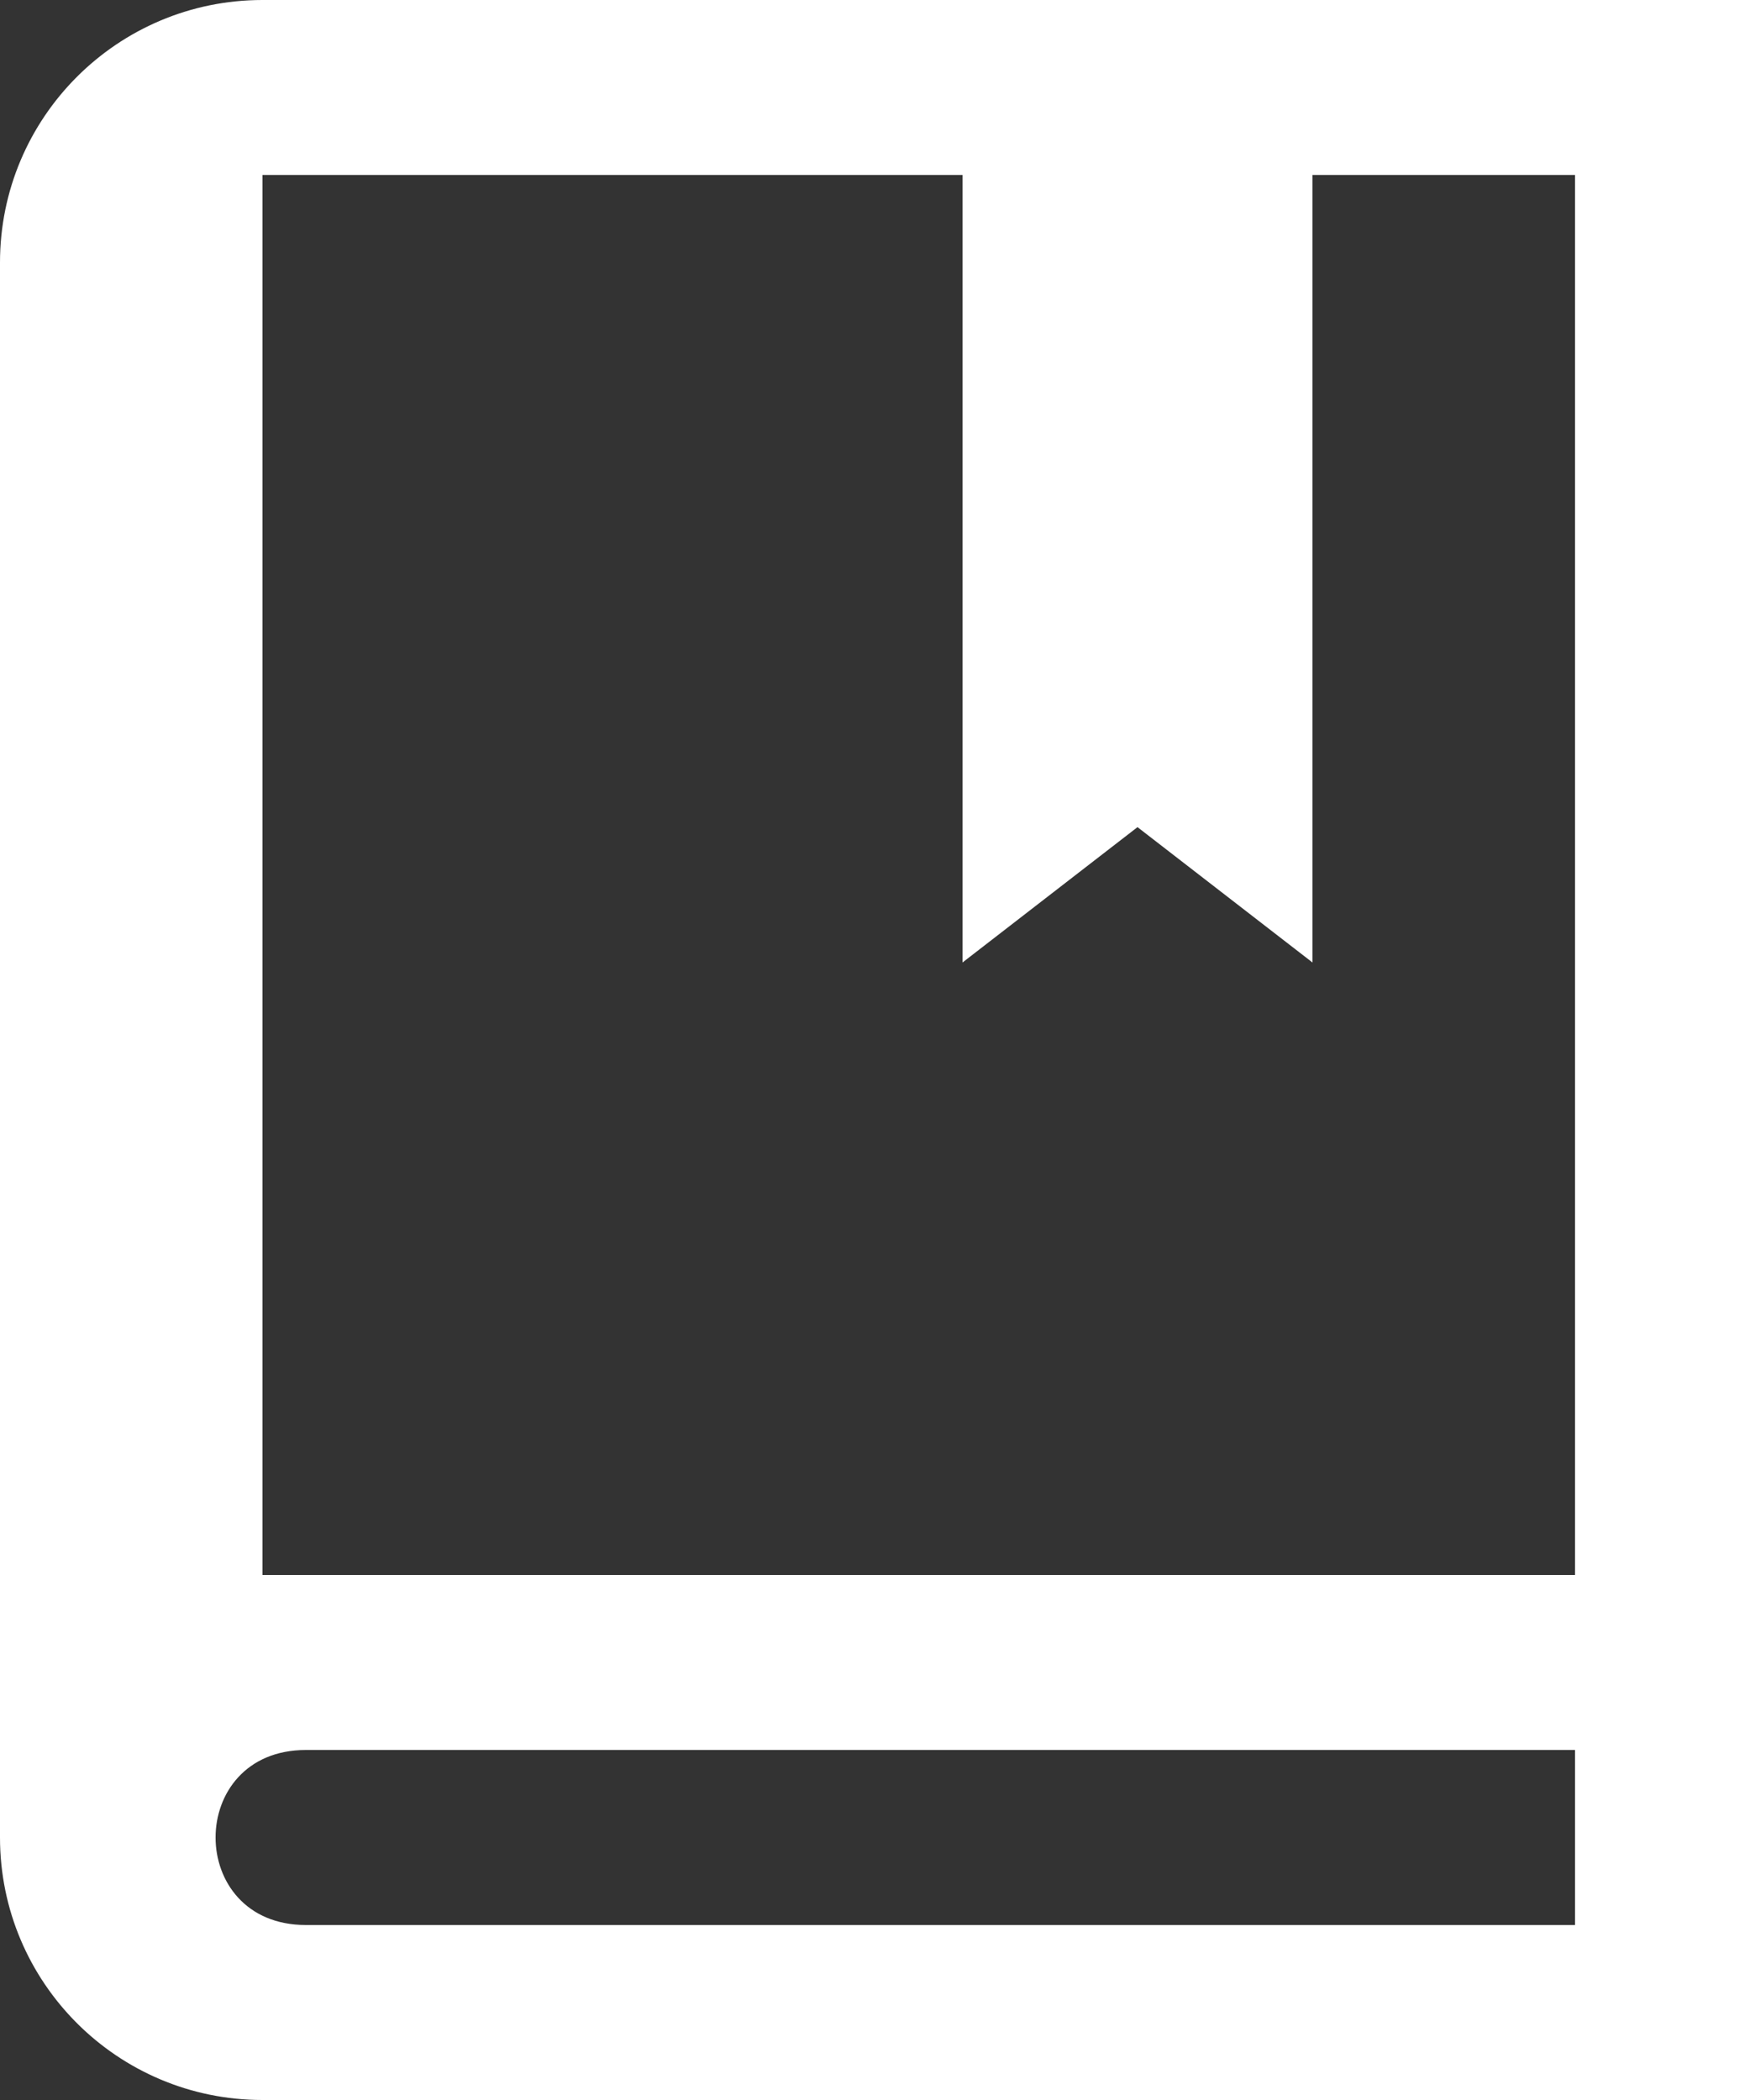 <svg width="15" height="18" viewBox="0 0 20 24" fill="none" xmlns="http://www.w3.org/2000/svg">
<rect x="0" y="0" width="20" height="24" fill="#333333" stroke="none"/>
<path fill-rule="evenodd" clip-rule="evenodd" d="M20 24H3C1.343 24 0 22.657 0 21V3C0 1.343 1.343 0 3 0H20V24ZM18 20H3.495C2.12 20 2.12 22 3.495 22H18V20ZM18 2H15V11L13 9.453L11 11V2H3V18H18V2Z" fill="white"/>
</svg>
